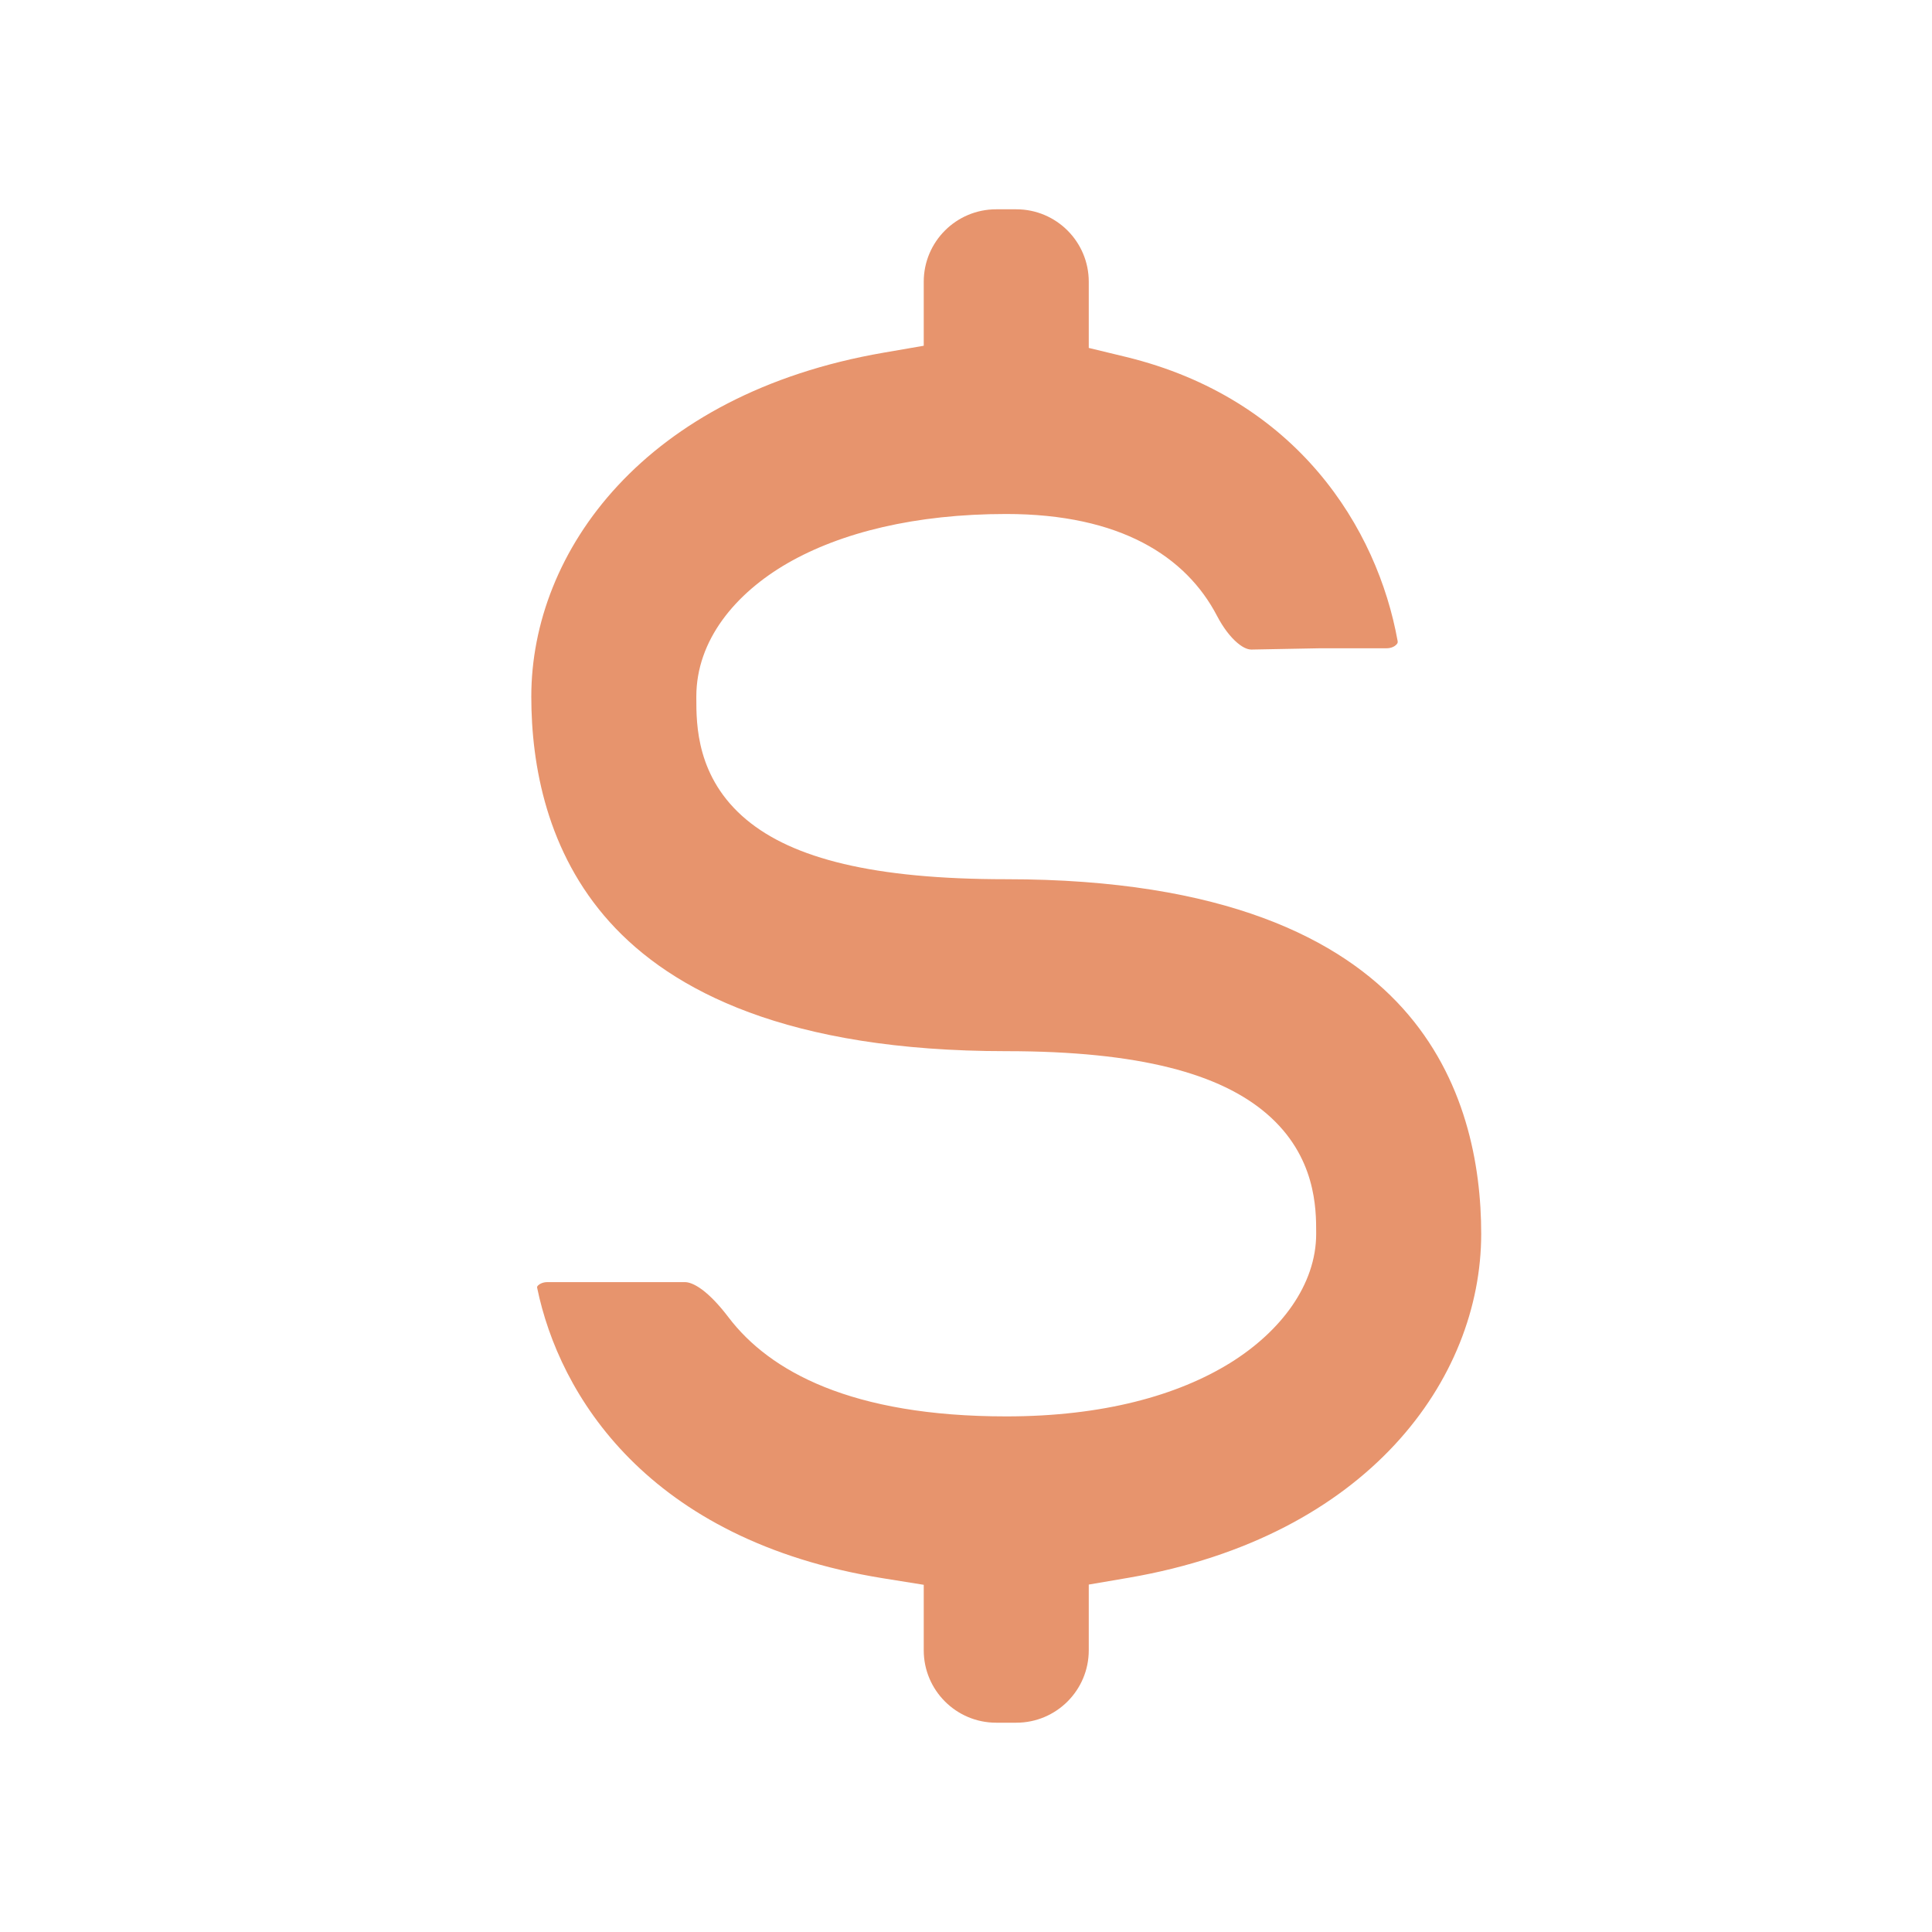 <svg width="24" height="24" viewBox="0 0 24 24" fill="none" xmlns="http://www.w3.org/2000/svg">
<path d="M17.225 8.053H16.4L15.55 8.069C15.513 8.07 15.455 8.057 15.372 7.987C15.284 7.913 15.194 7.796 15.118 7.65C14.733 6.912 13.916 6.385 12.5 6.385C11.37 6.385 10.447 6.615 9.784 6.996C9.136 7.37 8.65 7.951 8.65 8.653L8.65 8.675C8.65 8.996 8.649 9.662 9.272 10.182C9.85 10.664 10.849 10.922 12.5 10.922C15.218 10.922 16.656 11.672 17.425 12.525C18.205 13.39 18.4 14.471 18.4 15.327C18.4 17.133 16.991 19.087 14.023 19.599L13.525 19.684V20.5C13.525 20.997 13.122 21.4 12.625 21.4H12.375C11.878 21.4 11.475 20.997 11.475 20.5V19.687L10.97 19.606C8.034 19.133 6.945 17.319 6.673 15.999C6.672 15.993 6.672 15.988 6.672 15.988L6.672 15.986C6.672 15.986 6.674 15.979 6.682 15.97C6.701 15.951 6.741 15.927 6.8 15.927H8.508C8.547 15.927 8.616 15.942 8.723 16.021C8.831 16.102 8.942 16.222 9.052 16.367C9.56 17.034 10.575 17.595 12.5 17.595C13.704 17.595 14.633 17.333 15.283 16.93C15.912 16.539 16.35 15.959 16.35 15.327L16.35 15.313C16.35 15.022 16.351 14.364 15.735 13.835C15.159 13.34 14.161 13.058 12.5 13.058C9.782 13.058 8.344 12.307 7.575 11.455C6.795 10.59 6.6 9.509 6.6 8.653C6.6 6.847 8.009 4.893 10.977 4.381L11.475 4.295V3.5C11.475 3.003 11.878 2.6 12.375 2.6H12.625C13.122 2.6 13.525 3.003 13.525 3.5V4.322L13.984 4.433C16.11 4.949 17.11 6.559 17.362 7.964C17.364 7.976 17.362 7.982 17.361 7.985C17.36 7.989 17.357 7.997 17.347 8.007C17.326 8.029 17.284 8.053 17.225 8.053Z" fill="#E7946D"/>
</svg>
